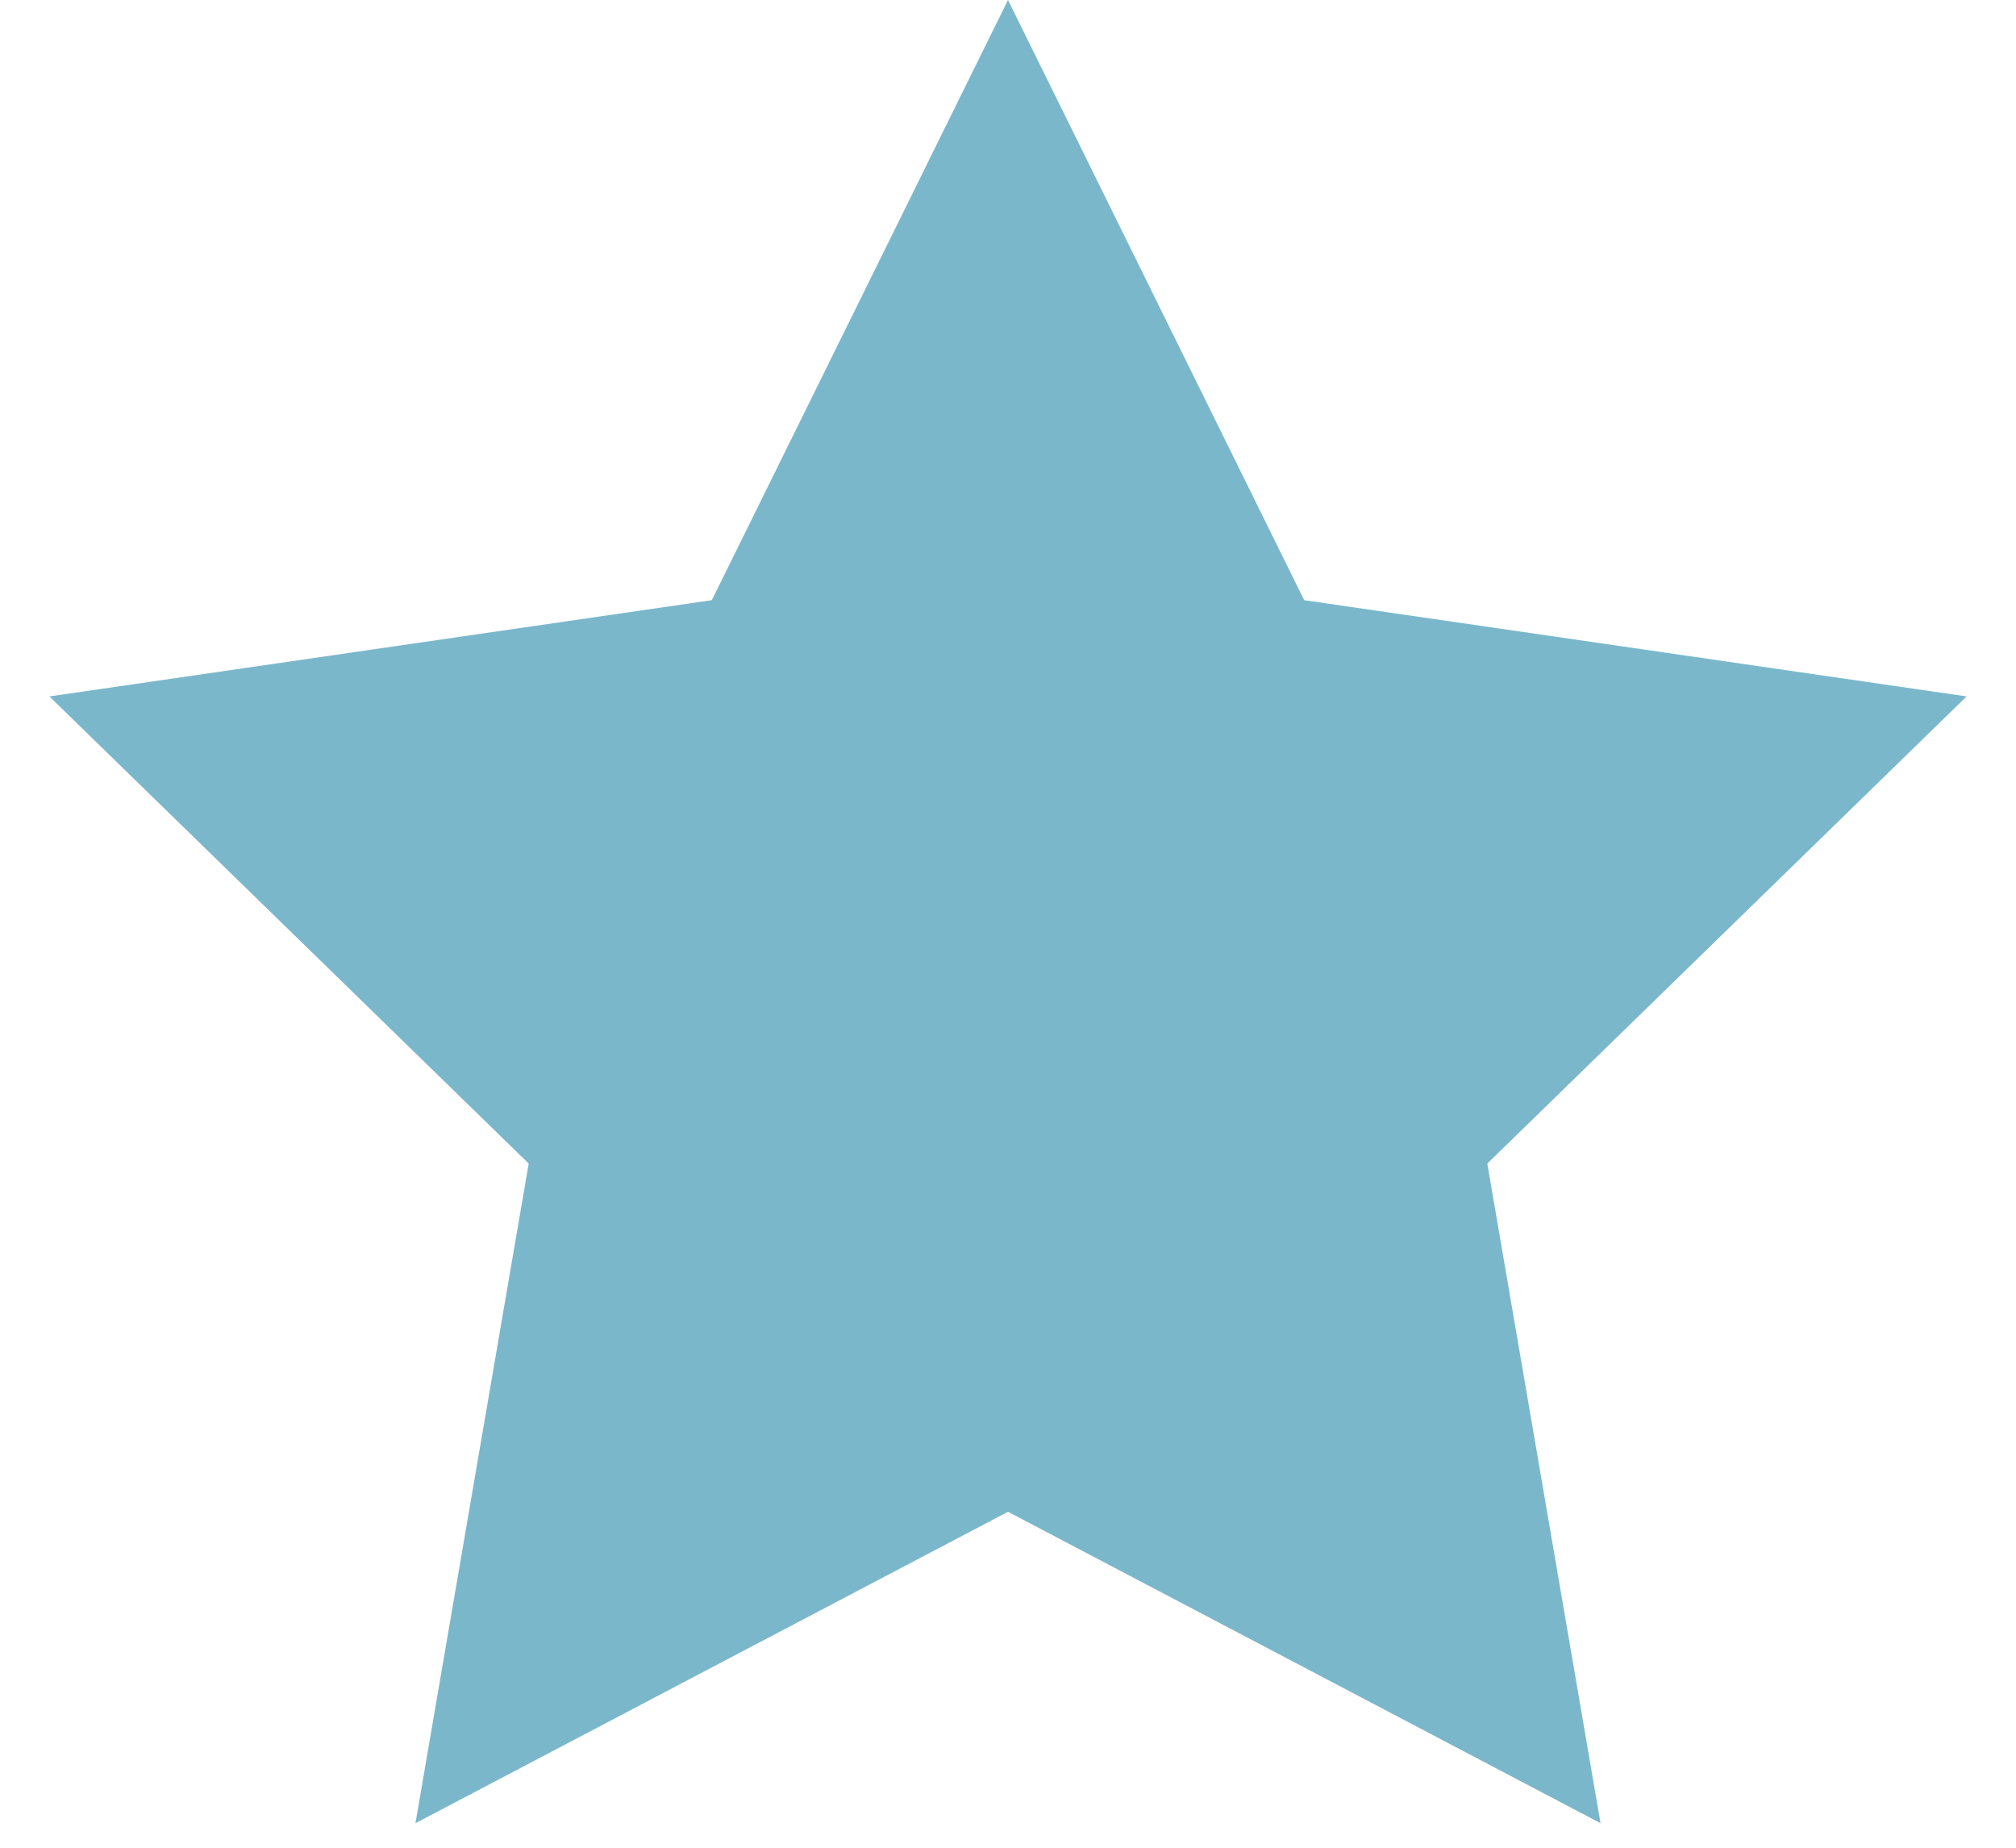 <svg width="12px" height="11px" viewBox="0 0 12 11" version="1.1" xmlns="http://www.w3.org/2000/svg" xmlns:xlink="http://www.w3.org/1999/xlink" xmlns:sketch="http://www.bohemiancoding.com/sketch/ns">
    <g stroke="none" stroke-width="1" fill="none" fill-rule="evenodd" sketch:type="MSPage">
        <g id="JS---Home" sketch:type="MSArtboardGroup" transform="translate(-481, -1906)" fill="#7BB7CB">
            <g id="Rectangle-24-+-Rectangle-41-+-Group-+-Rectangle-41-+-Group-Copy" sketch:type="MSLayerGroup" transform="translate(-1, 1624)">
                <g id="Rectangle-41-+-Group" transform="translate(347, 177)" sketch:type="MSShapeGroup">
                    <g id="Group" transform="translate(45, 0)">
                        <g transform="translate(90, 105)" id="icon-star-blue">
                            <polygon points="6 9 2.473 10.854 3.147 6.927 0.294 4.146 4.237 3.573 6 0 7.763 3.573 11.706 4.146 8.853 6.927 9.527 10.854 "></polygon>
                        </g>
                    </g>
                </g>
            </g>
        </g>
    </g>
</svg>